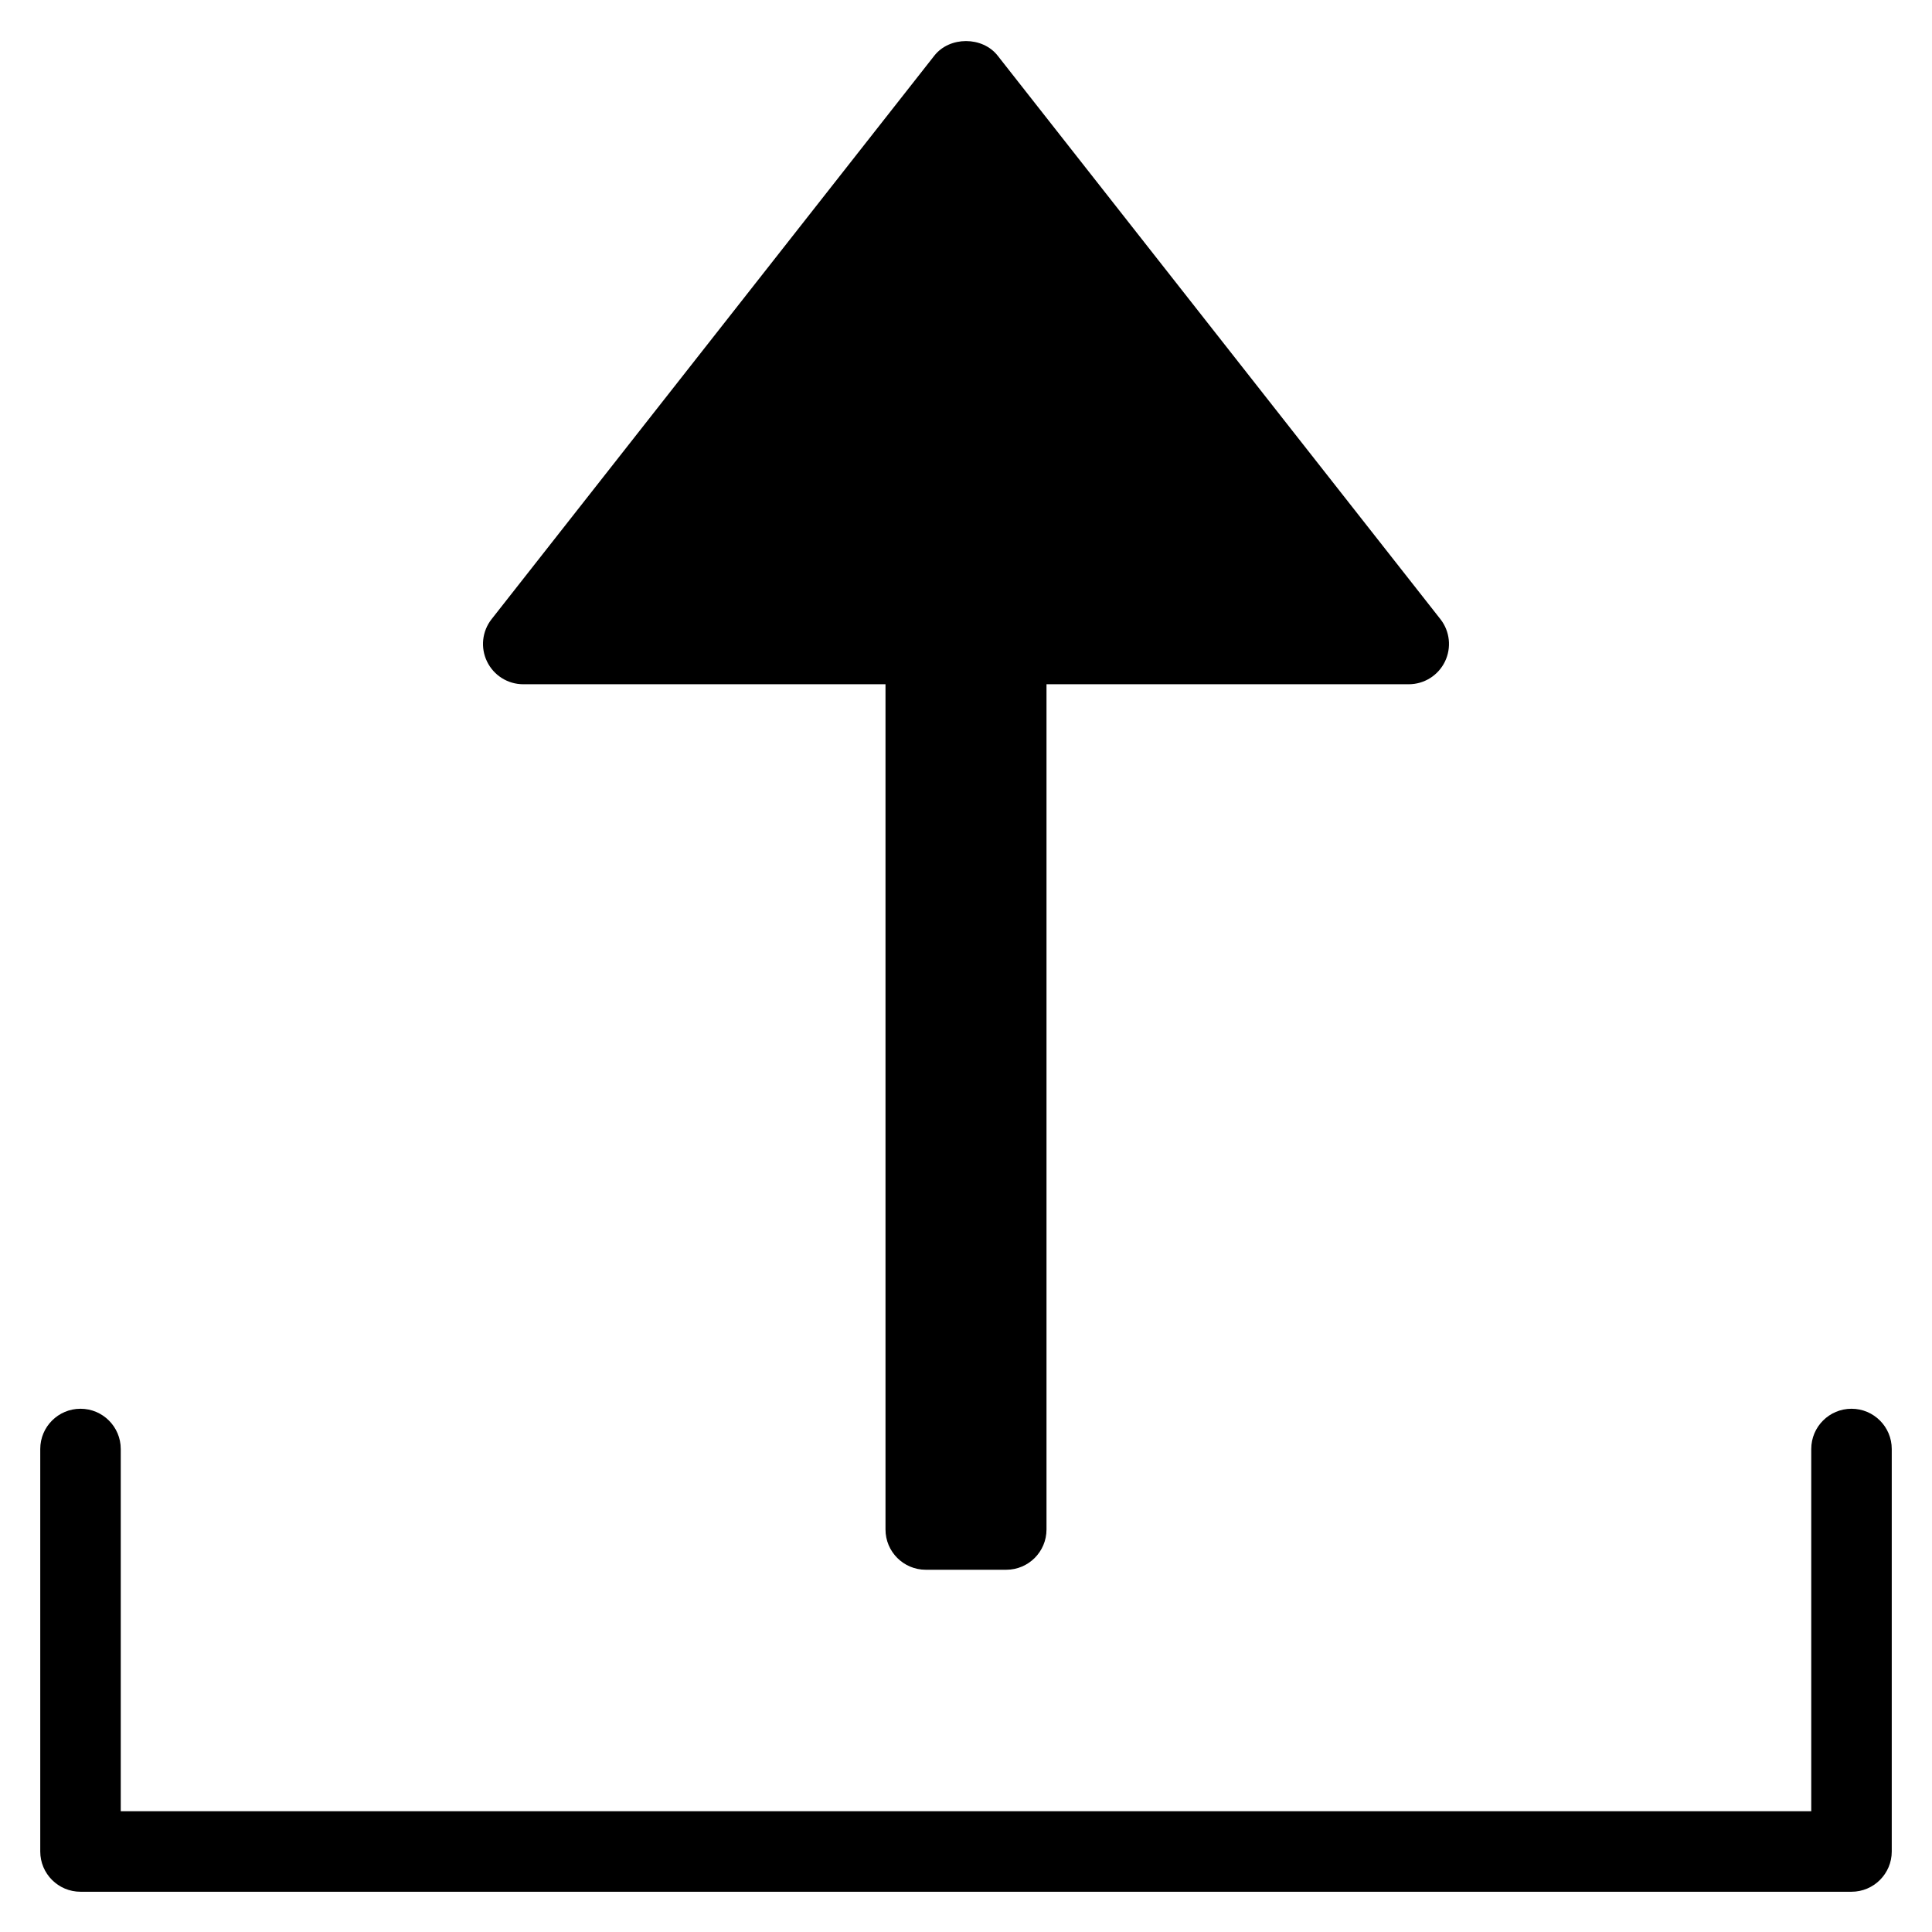 <?xml version="1.0" encoding="utf-8"?>
<!-- Generator: Adobe Illustrator 19.2.1, SVG Export Plug-In . SVG Version: 6.00 Build 0)  -->
<!DOCTYPE svg PUBLIC "-//W3C//DTD SVG 1.1//EN" "http://www.w3.org/Graphics/SVG/1.1/DTD/svg11.dtd">
<svg version="1.1" id="Layer_1" xmlns="http://www.w3.org/2000/svg" xmlns:xlink="http://www.w3.org/1999/xlink" x="0px" y="0px"
	 width="48px" height="48px" viewBox="0 0 48 48" enable-background="new 0 0 48 48" xml:space="preserve">
<path d="M46,35c-0.552,0-1,0.448-1,1v9H3v-9c0-0.552-0.448-1-1-1s-1,0.448-1,1v10c0,0.552,0.448,1,1,1h44c0.552,0,1-0.448,1-1V36
	C47,35.448,46.552,35,46,35z"/>
<path d="M23,39h2c0.552,0,1-0.448,1-1V17h9c0.383,0,0.732-0.219,0.899-0.563s0.124-0.754-0.113-1.055l-11-14
	c-0.379-0.482-1.193-0.482-1.572,0l-11,14c-0.237,0.301-0.281,0.71-0.113,1.055S12.617,17,13,17h9v21C22,38.552,22.448,39,23,39z"/>
</svg>
